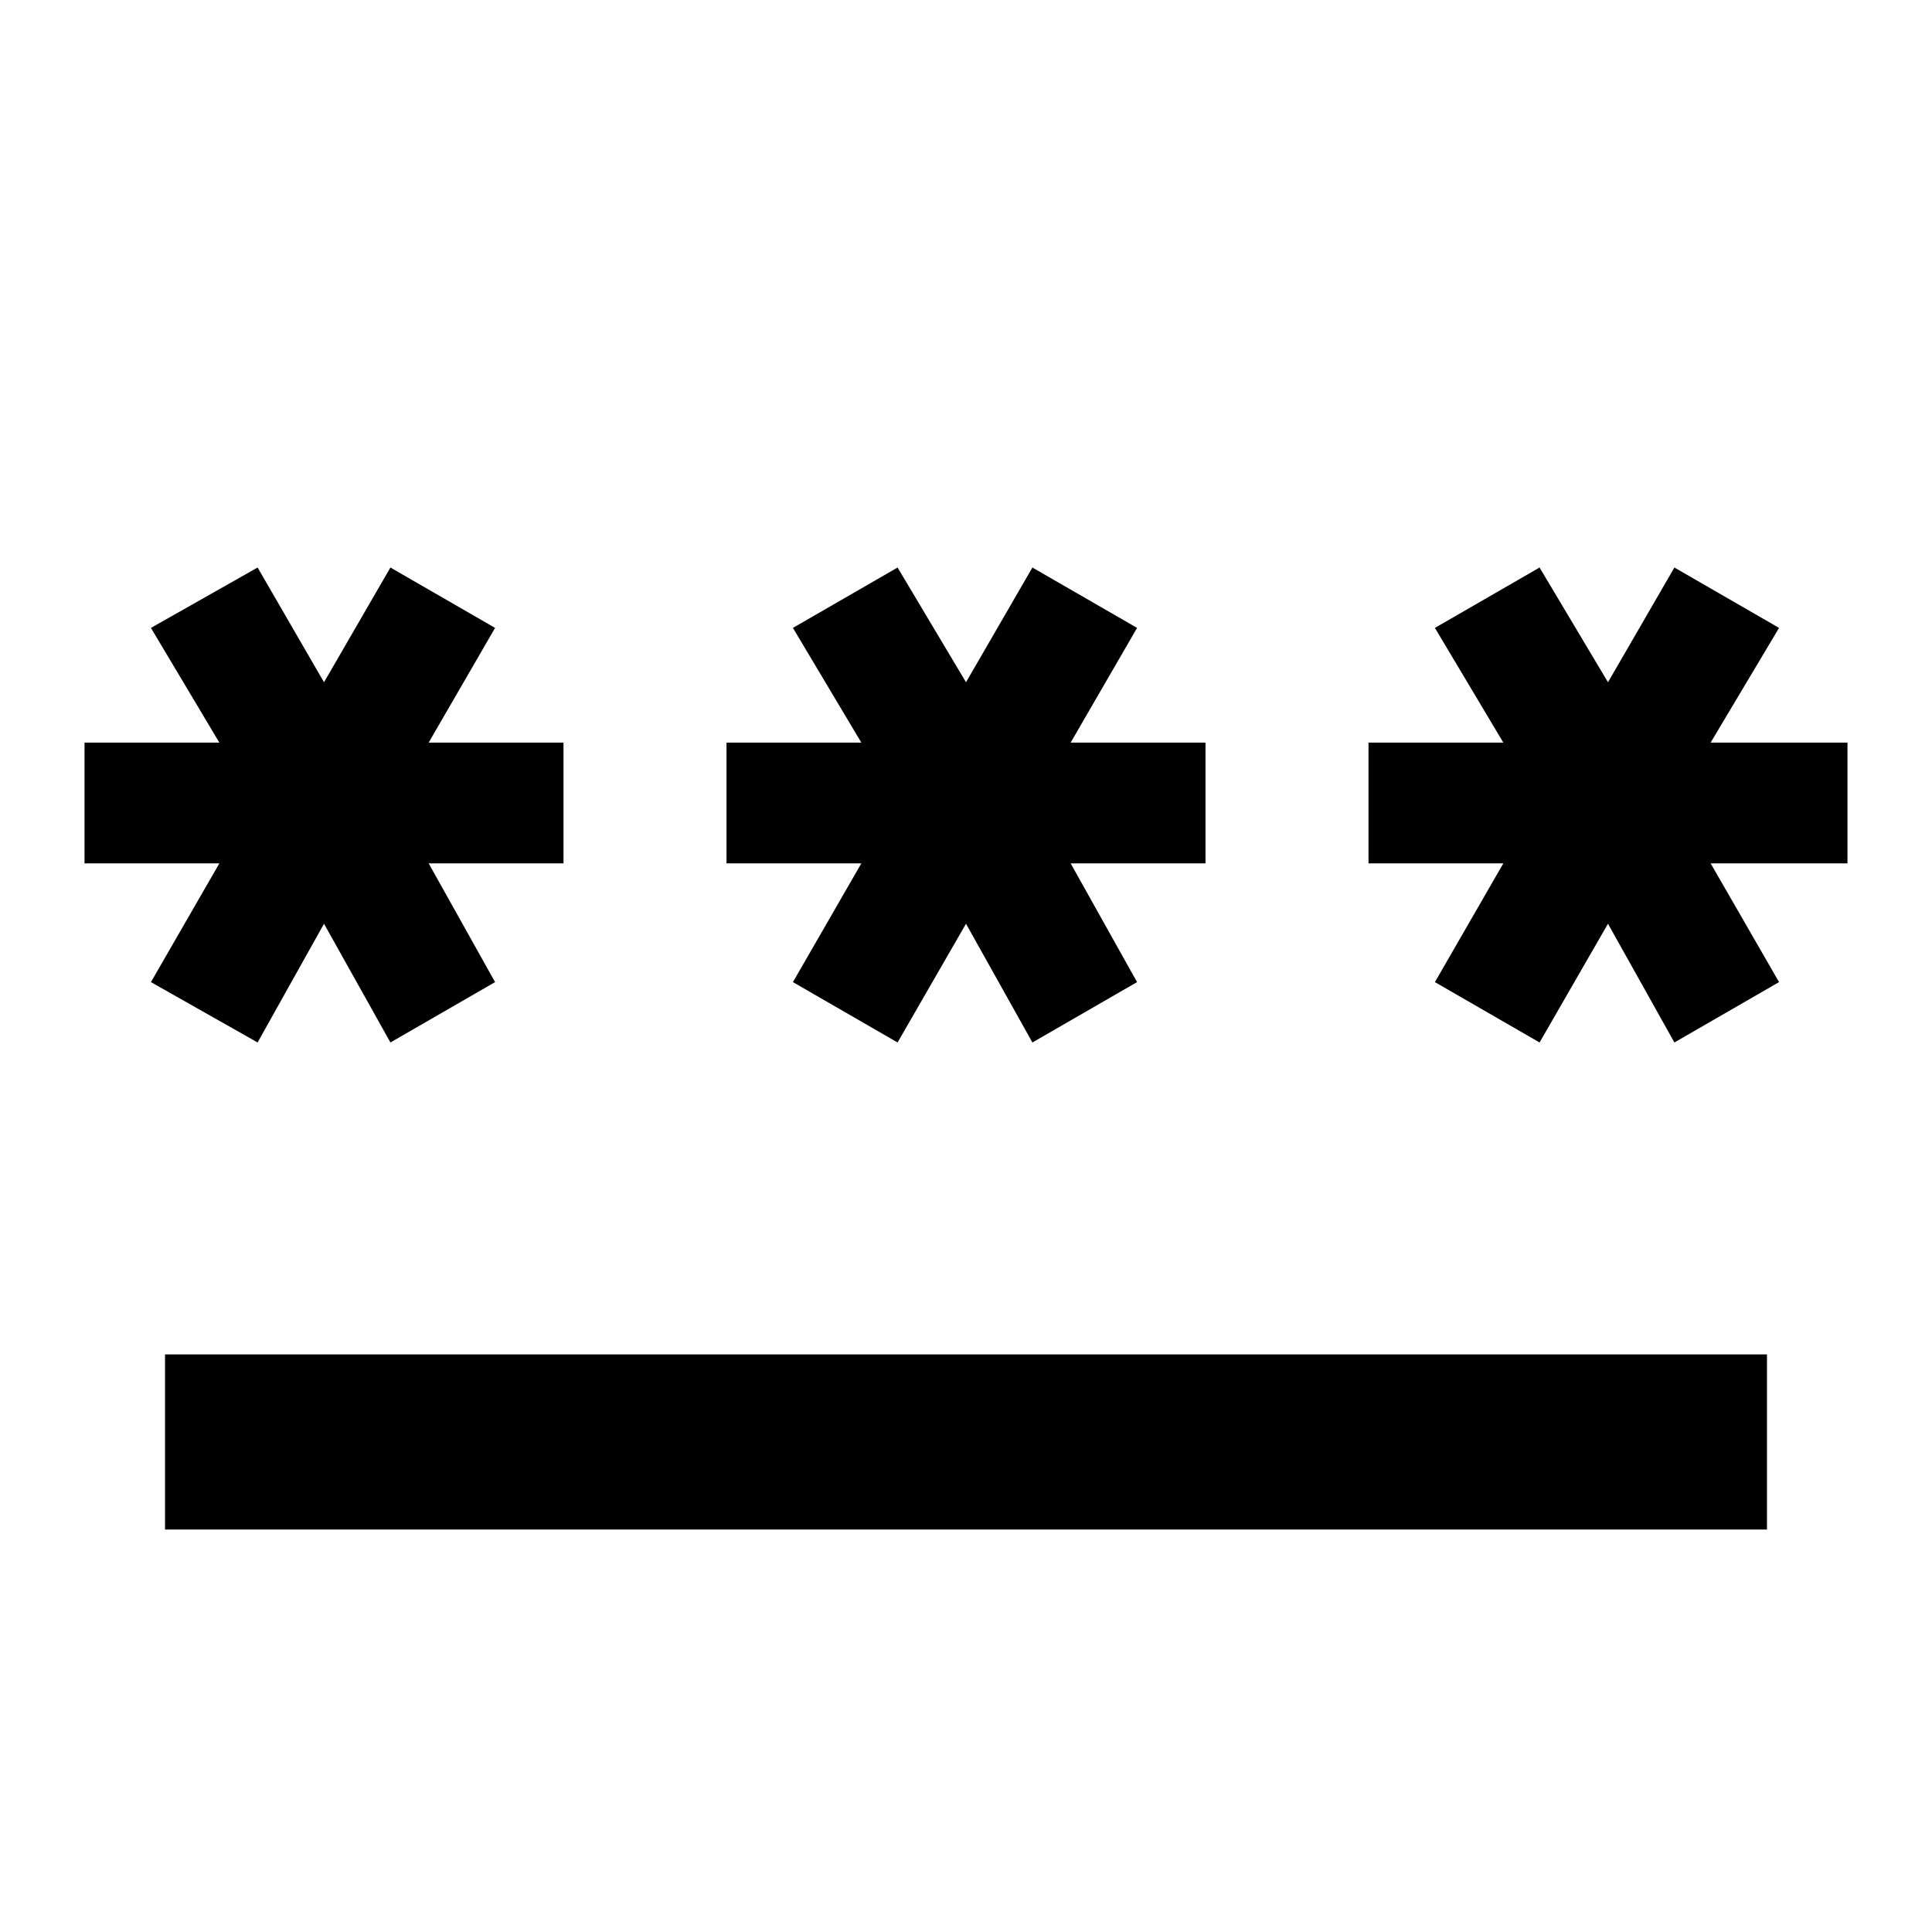 <svg xmlns="http://www.w3.org/2000/svg" height="24" width="24"><path d="M2.05 19v-2.175h19.9V19Zm1.15-6.05-1.325-.75.85-1.475H1.05v-1.5h1.675L1.875 7.8 3.2 7.05l.825 1.425.825-1.425 1.3.75-.825 1.425H7v1.5H5.325L6.15 12.2l-1.3.75-.825-1.475Zm7.95 0-1.3-.75.85-1.475H9.025v-1.5H10.7L9.85 7.8l1.3-.75.85 1.425.825-1.425 1.3.75-.825 1.425h1.675v1.5H13.3l.825 1.475-1.3.75L12 11.475Zm7.975 0-1.3-.75.85-1.475H17v-1.5h1.675l-.85-1.425 1.3-.75.85 1.425.825-1.425 1.3.75-.85 1.425h1.7v1.5h-1.7l.85 1.475-1.3.75-.825-1.475Z"/></svg>